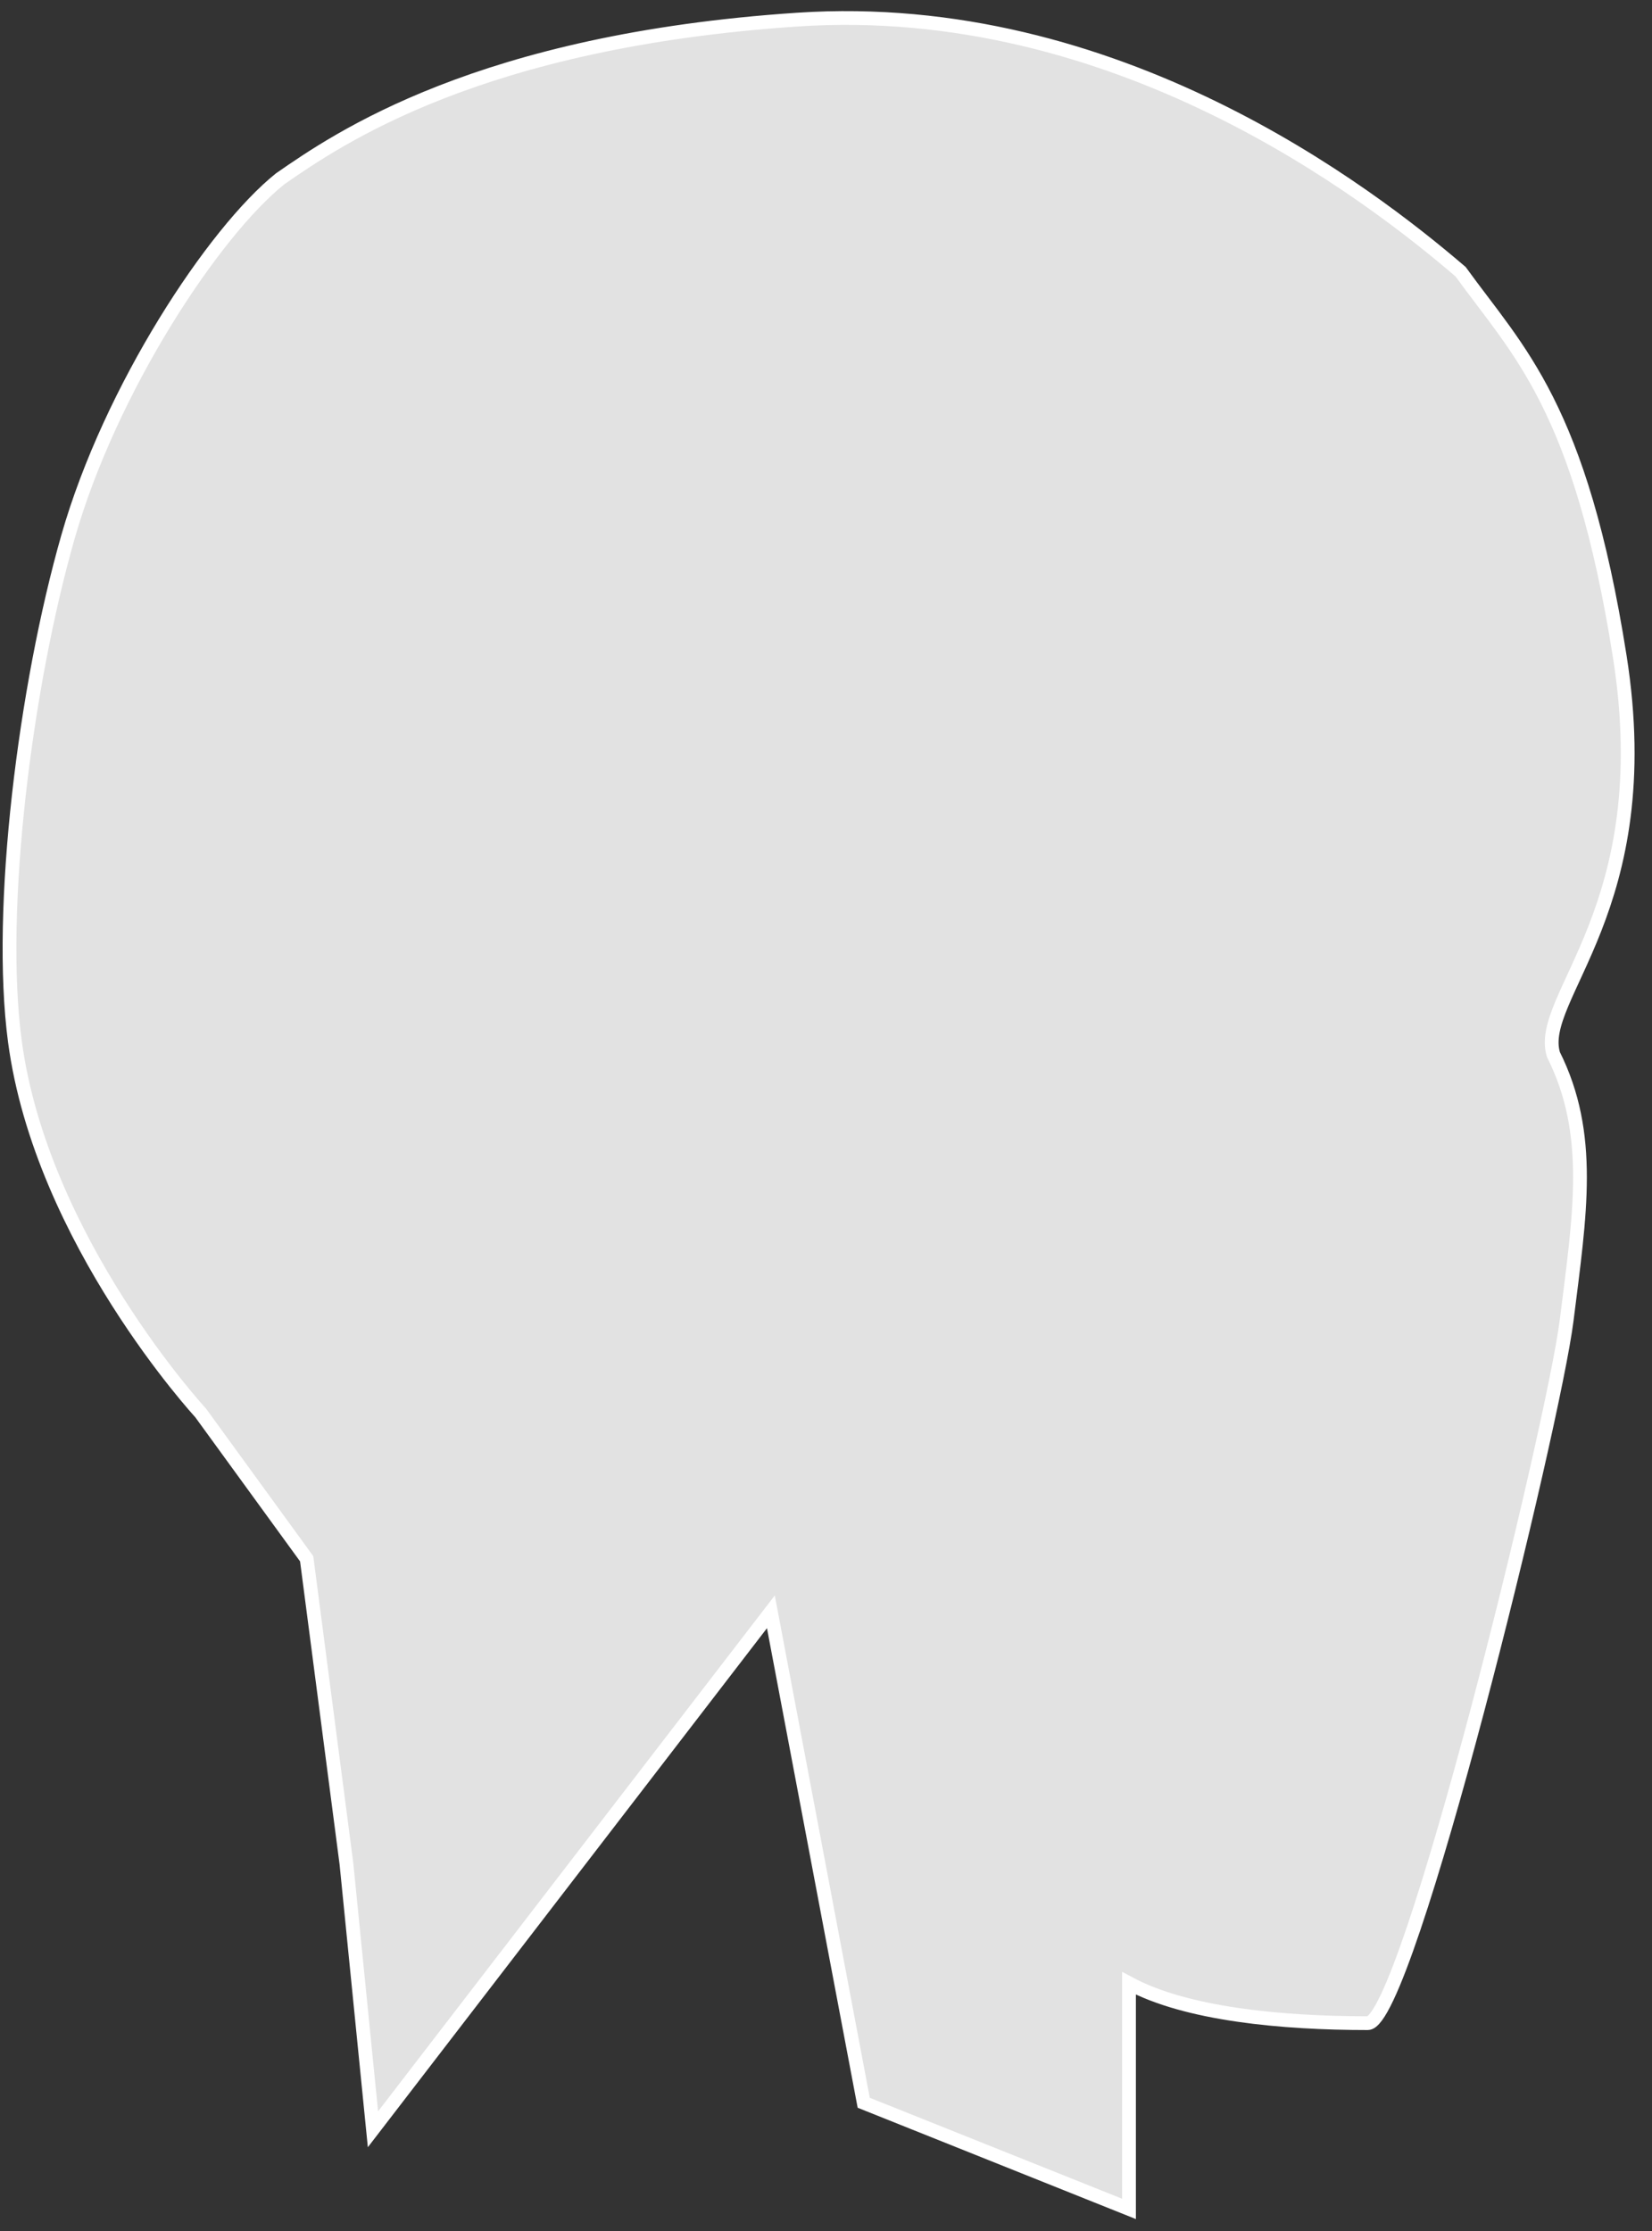 <svg width="60" height="81" viewBox="0 0 60 81" fill="none" xmlns="http://www.w3.org/2000/svg">
<rect x="0" y="0" width="60" height="81" fill="#333333" stroke="none"/>
<path d="M41.005 72.008L41.005 80.198L31.37 76.344L27.998 58.52L13.546 77.307L12.583 67.673L11.138 56.593L7.284 51.294C7.284 51.294 1.503 45.031 0.54 37.805C-0.103 32.988 0.925 24.895 2.467 19.5C4.008 14.104 7.766 8.42 10.174 6.493L10.181 6.488C12.272 5.04 17.412 1.482 28.962 0.712C40.523 -0.059 49.676 6.975 53.048 9.865C55.136 12.755 57.394 14.744 58.829 23.835C60.274 32.988 55.778 36.2 56.42 38.287C57.866 41.178 57.384 44.068 56.902 47.922C56.425 51.746 51.121 73.454 49.676 73.454C46.569 73.454 43.093 73.132 41.005 72.008Z" fill="#E2E2E2" stroke="white" stroke-width="0.5"/>
</svg>
